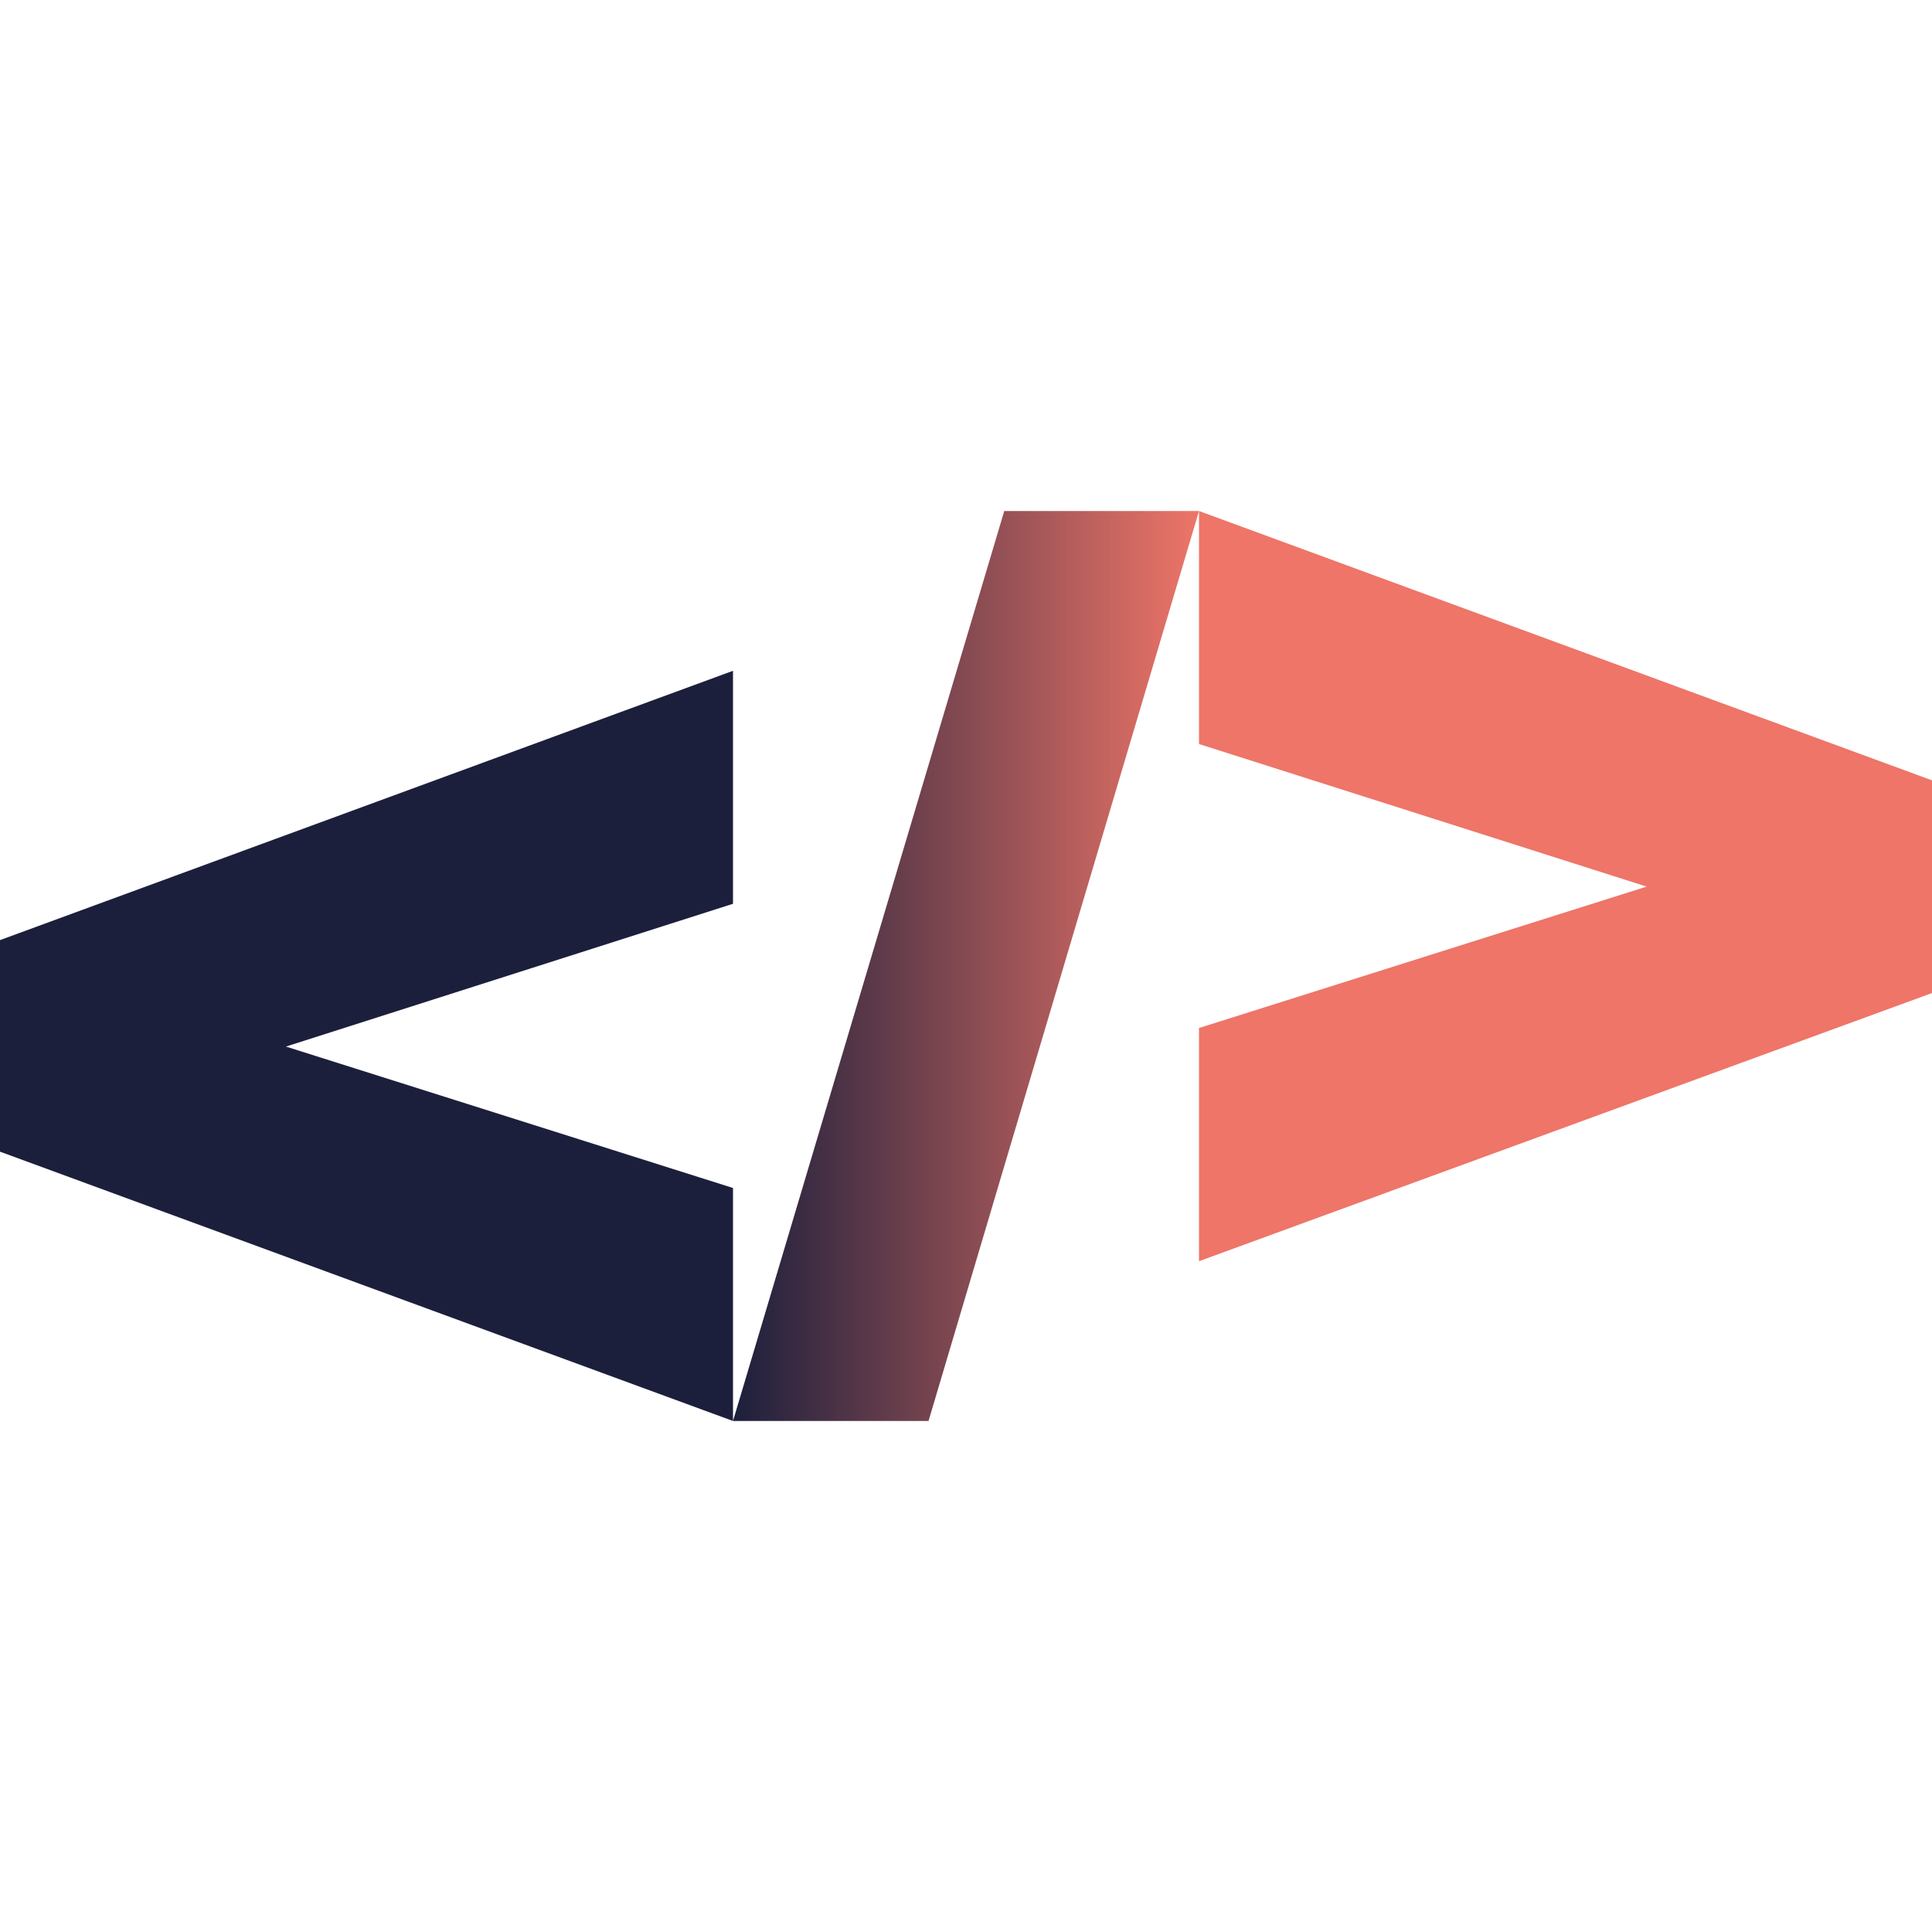 <?xml version="1.0" encoding="utf-8"?>
<!-- Generator: Adobe Illustrator 26.4.1, SVG Export Plug-In . SVG Version: 6.00 Build 0)  -->
<svg version="1.1" id="Слой_1" xmlns="http://www.w3.org/2000/svg" xmlns:xlink="http://www.w3.org/1999/xlink" x="0px" y="0px"
	 viewBox="0 0 100 100" style="enable-background:new 0 0 100 100;" xml:space="preserve">
<style type="text/css">
	.st0{fill:#1C1F3C;}
	.st1{fill:url(#SVGID_1_);}
	.st2{fill:#EE7568;}
</style>
<g>
	<path class="st0" d="M0,59.61V48.66l37.94-13.94v12.06L14.8,54.17l23.14,7.32v12.06L0,59.61z"/>
	<linearGradient id="SVGID_1_" gradientUnits="userSpaceOnUse" x1="37.938" y1="50" x2="62.062" y2="50">
		<stop  offset="0" style="stop-color:#1C1F3C"/>
		<stop  offset="1" style="stop-color:#EE7568"/>
	</linearGradient>
	<path class="st1" d="M62.06,26.45l-14,47.1H37.94l14.04-47.1H62.06z"/>
	<path class="st2" d="M100,40.39V51.4L62.06,65.28V53.21l23.17-7.32l-23.17-7.38V26.45L100,40.39z"/>
</g>
</svg>
